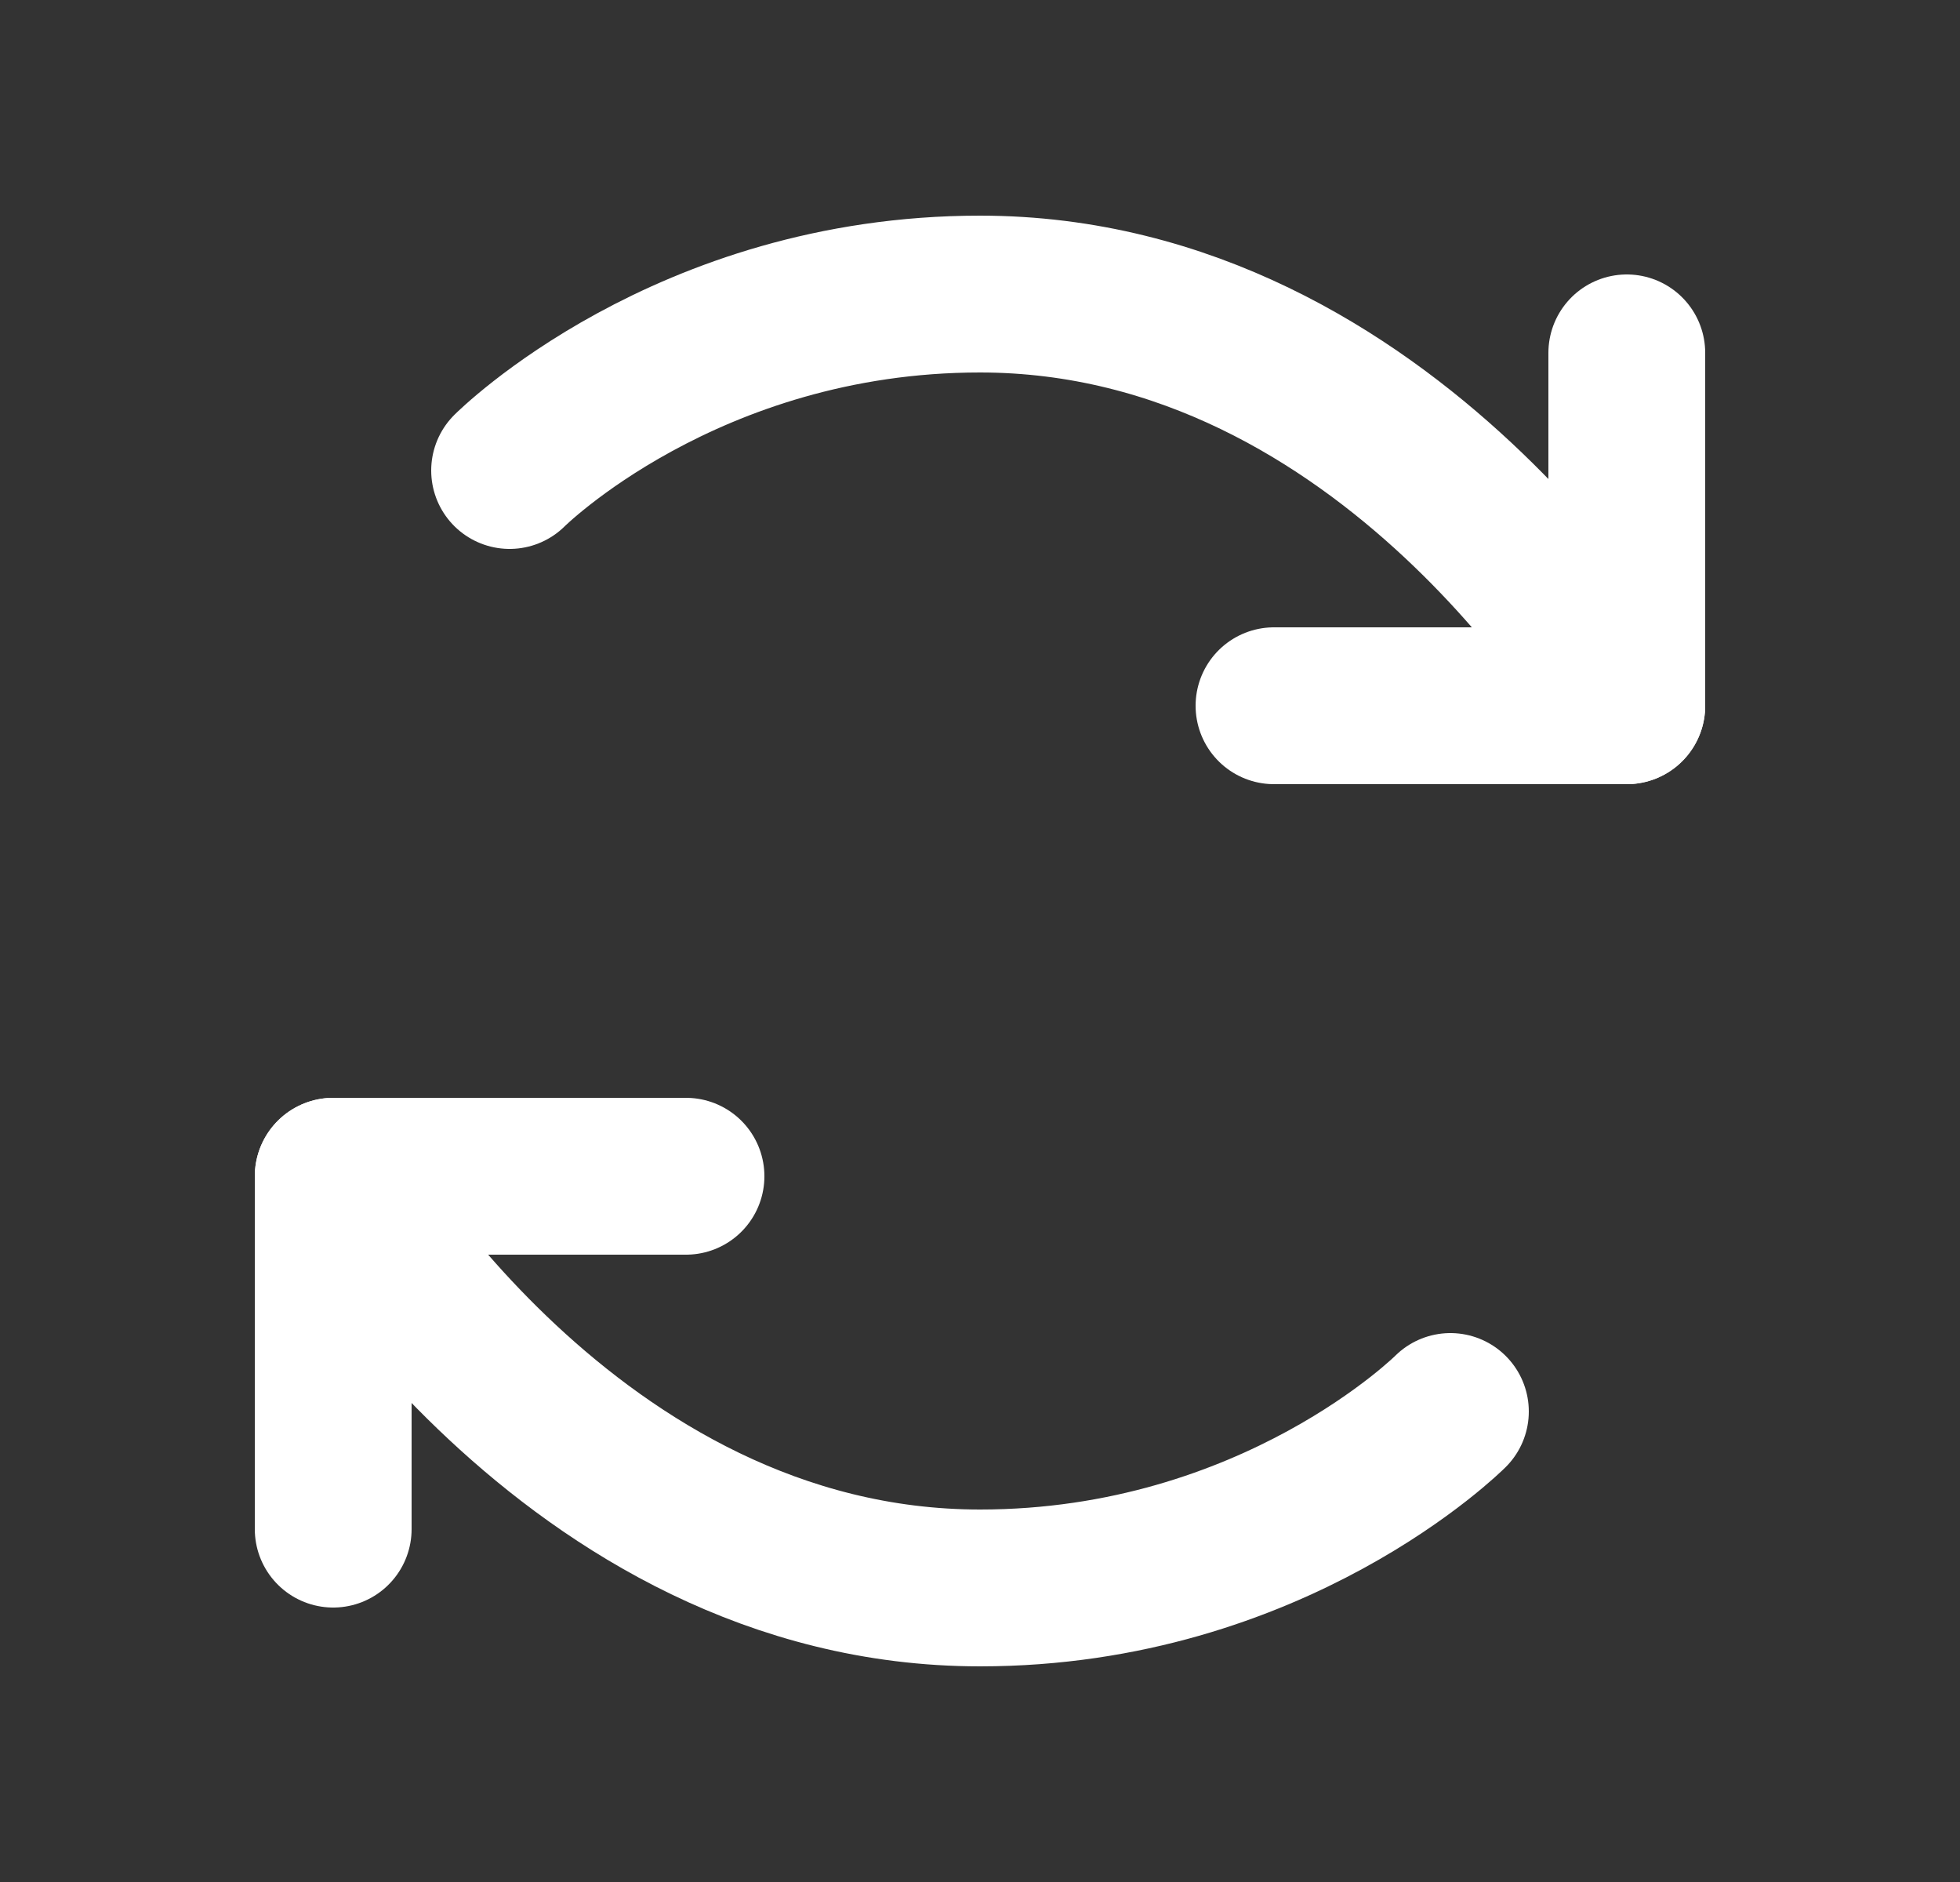 <svg width="25" height="24" viewBox="0 0 25 24" fill="none" xmlns="http://www.w3.org/2000/svg">
<rect x="0" y="0" width="25" height="24" fill="#333333" stroke="none"/>
<g clip-path="url(#clip0_3763_12559)">
<path d="M6.5 6C6.5 6 8.75 3.75 12.5 3.75C17.75 3.75 20.75 9 20.75 9" stroke="white" stroke-width="2" stroke-linecap="round" stroke-linejoin="round"/>
<path d="M18.5 18C18.5 18 16.25 20.25 12.5 20.25C7.25 20.25 4.25 15 4.25 15" stroke="white" stroke-width="2" stroke-linecap="round" stroke-linejoin="round"/>
<path d="M16.25 9H20.75V4.5" stroke="white" stroke-width="2" stroke-linecap="round" stroke-linejoin="round"/>
<path d="M8.75 15H4.25V19.5" stroke="white" stroke-width="2" stroke-linecap="round" stroke-linejoin="round"/>
</g>
<defs>
<clipPath id="clip0_3763_12559">
<rect width="24" height="24" fill="white" transform="translate(0.5)"/>
</clipPath>
</defs>
</svg>
